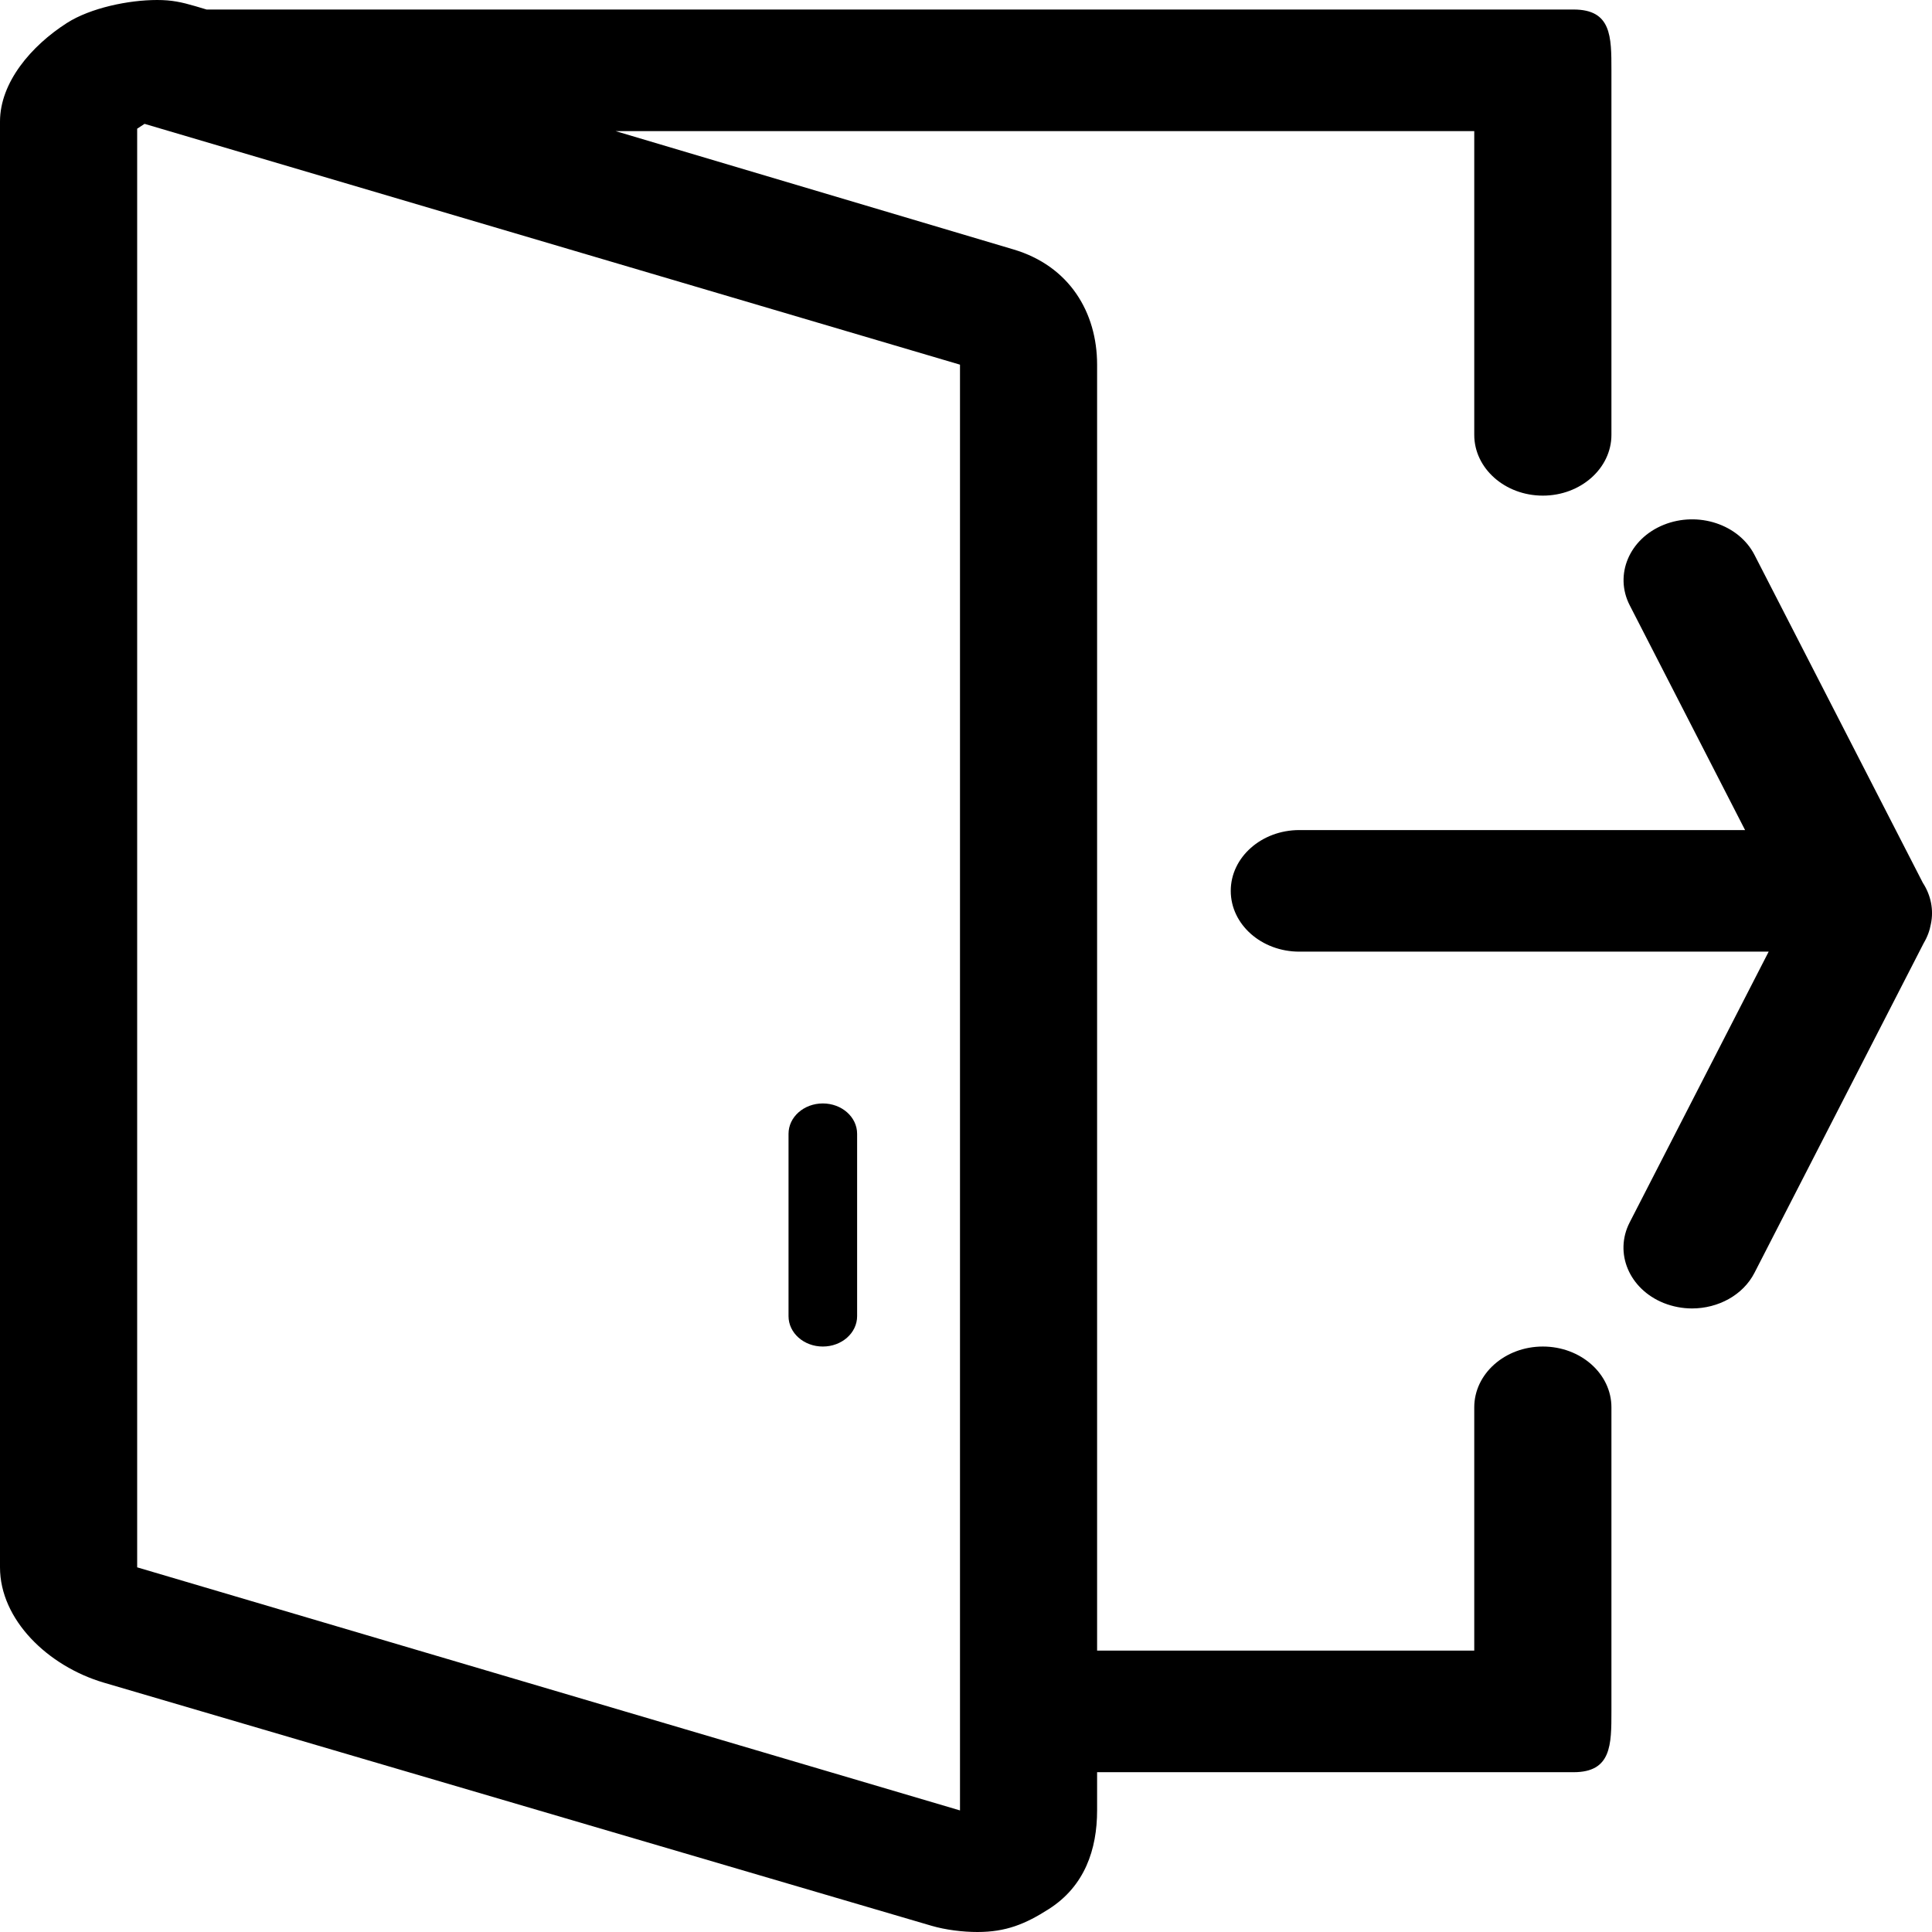 <svg width="28" height="28" viewBox="0 0 28 28" fill="none" xmlns="http://www.w3.org/2000/svg">
<path d="M27.867 12.794L25.428 8.043C25.201 7.599 24.61 7.405 24.112 7.606C23.613 7.807 23.392 8.33 23.619 8.772L25.291 12.03H18.831C18.282 12.03 17.837 12.425 17.837 12.911C17.837 13.398 18.282 13.792 18.831 13.792H25.633L23.618 17.717C23.391 18.16 23.611 18.682 24.111 18.884C24.245 18.937 24.385 18.963 24.522 18.963C24.9 18.963 25.261 18.771 25.427 18.447L27.881 13.666C27.933 13.579 27.967 13.486 27.984 13.39C28.027 13.186 27.984 12.974 27.867 12.794Z" fill="black"/>
<path d="M22.36 19.515C21.811 19.515 21.366 19.91 21.366 20.396V23.922H15.9V5.285C15.9 4.527 15.498 3.854 14.685 3.614L8.921 1.9H21.366V6.302C21.366 6.788 21.811 7.183 22.36 7.183C22.908 7.183 23.354 6.788 23.354 6.302V1.017C23.354 0.53 23.355 0.138 22.806 0.138H2.994L2.833 0.09C2.628 0.03 2.488 0 2.277 0C1.865 0 1.313 0.114 0.97 0.333C0.452 0.664 0 1.195 0 1.762V22.715C0 23.473 0.692 24.146 1.504 24.386L13.501 27.91C13.707 27.97 13.955 28 14.166 28C14.578 28 14.859 27.886 15.201 27.667C15.72 27.336 15.9 26.804 15.9 26.238V25.684H22.806C23.355 25.684 23.354 25.287 23.354 24.801V20.396C23.354 19.91 22.909 19.515 22.36 19.515ZM13.913 26.238L1.988 22.715V1.9V1.865L2.095 1.795L13.913 5.285V26.238Z" fill="black"/>
<path d="M11.925 19.515C12.2 19.515 12.422 19.318 12.422 19.075V16.432C12.422 16.189 12.2 15.992 11.925 15.992C11.65 15.992 11.428 16.189 11.428 16.432V19.075C11.428 19.318 11.65 19.515 11.925 19.515Z" fill="black"/>
</svg>
